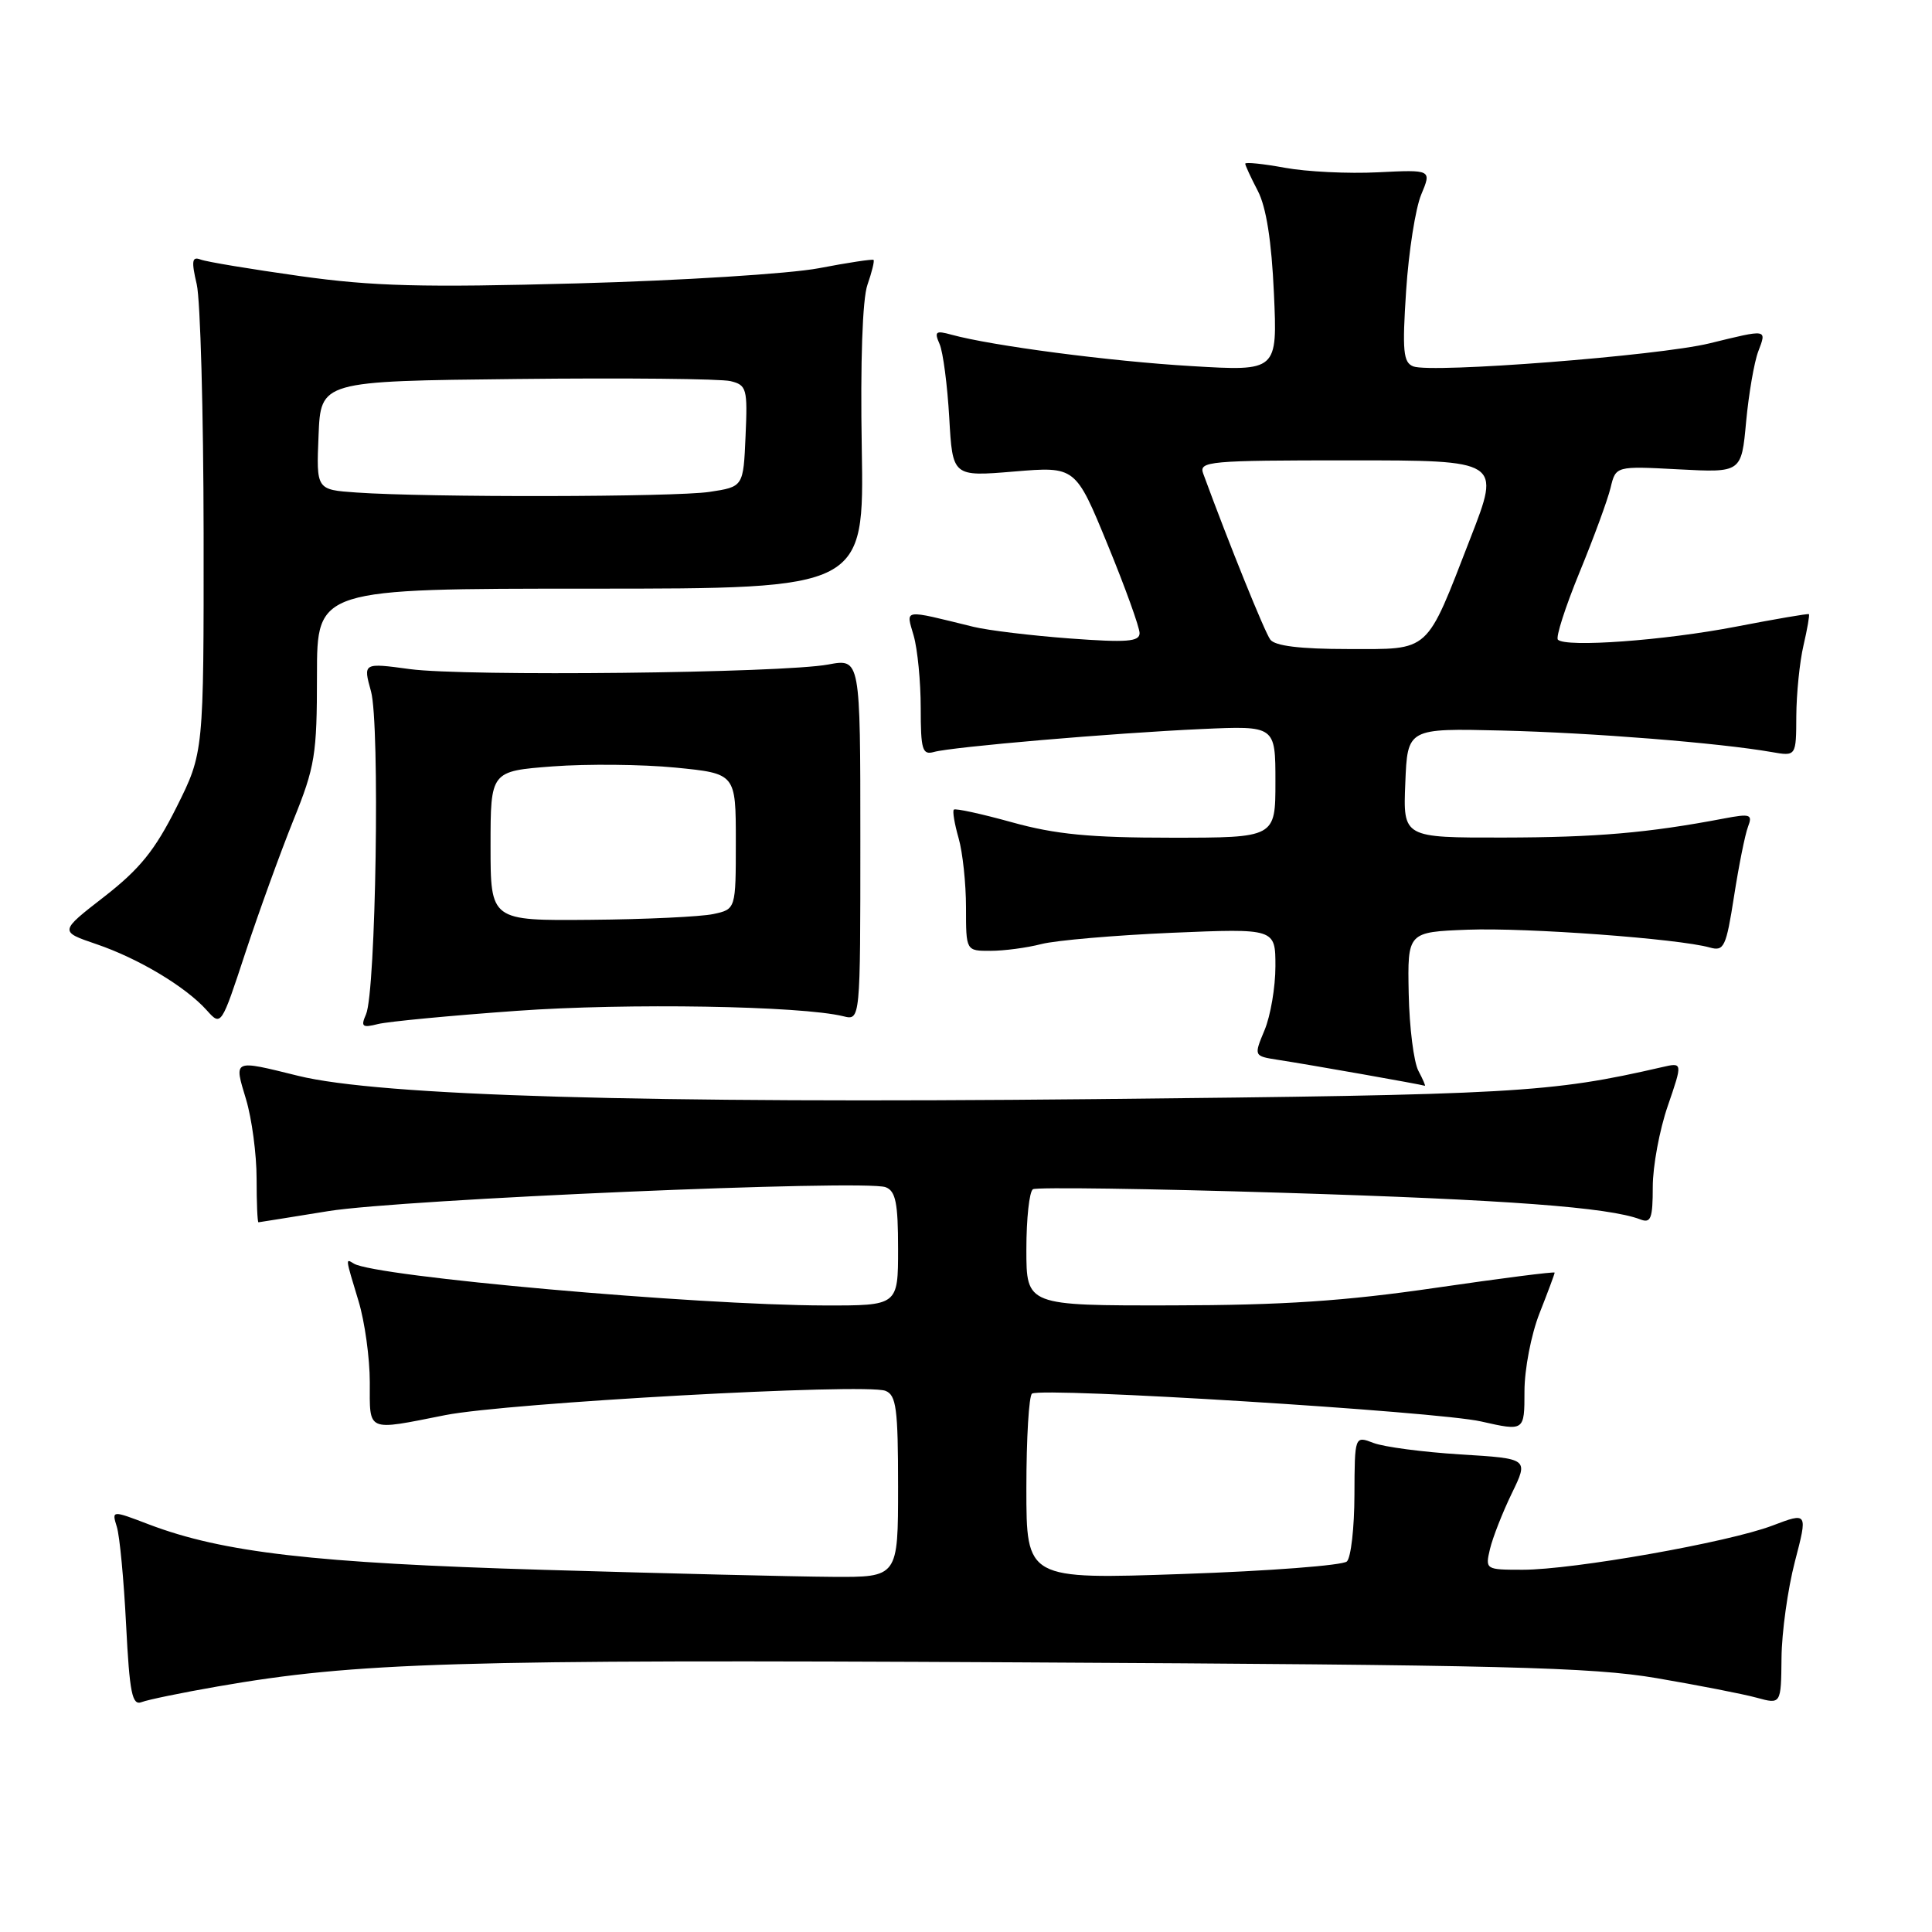 <?xml version="1.0" encoding="UTF-8" standalone="no"?>
<!DOCTYPE svg PUBLIC "-//W3C//DTD SVG 1.1//EN" "http://www.w3.org/Graphics/SVG/1.1/DTD/svg11.dtd" >
<svg xmlns="http://www.w3.org/2000/svg" xmlns:xlink="http://www.w3.org/1999/xlink" version="1.1" viewBox="0 0 256 256">
 <g >
 <path fill="currentColor"
d=" M 28.81 223.47 C 47.24 220.26 60.19 219.87 135.00 220.27 C 199.22 220.61 210.88 220.90 219.50 222.36 C 225.00 223.30 230.96 224.46 232.75 224.95 C 236.00 225.84 236.00 225.84 236.06 219.67 C 236.09 216.28 236.89 210.54 237.83 206.93 C 239.54 200.37 239.54 200.37 234.85 202.15 C 229.02 204.37 208.46 208.00 201.76 208.00 C 196.84 208.00 196.79 207.97 197.43 205.25 C 197.79 203.74 199.09 200.42 200.32 197.88 C 202.56 193.27 202.56 193.27 193.53 192.72 C 188.56 192.41 183.38 191.73 182.00 191.20 C 179.50 190.24 179.50 190.24 179.47 198.10 C 179.46 202.42 179.01 206.38 178.47 206.90 C 177.94 207.42 168.16 208.17 156.75 208.56 C 136.00 209.28 136.00 209.28 136.00 197.20 C 136.00 190.55 136.34 184.91 136.75 184.66 C 138.16 183.79 190.48 187.03 196.25 188.35 C 202.00 189.65 202.00 189.65 202.00 184.36 C 202.00 181.43 202.89 176.81 204.00 174.00 C 205.10 171.21 206.00 168.79 206.00 168.63 C 206.00 168.47 198.91 169.38 190.25 170.64 C 178.19 172.40 169.99 172.95 155.25 172.97 C 136.00 173.00 136.00 173.00 136.00 165.56 C 136.00 161.47 136.39 157.88 136.87 157.58 C 137.34 157.29 152.26 157.50 170.00 158.05 C 199.75 158.97 213.15 159.97 217.36 161.58 C 218.75 162.12 219.00 161.45 219.00 157.26 C 219.00 154.54 219.89 149.72 220.99 146.54 C 222.97 140.77 222.97 140.77 220.24 141.40 C 205.42 144.81 200.79 145.07 145.00 145.64 C 85.47 146.24 50.26 145.21 39.50 142.55 C 30.80 140.40 30.99 140.32 32.60 145.66 C 33.37 148.22 34.00 152.95 34.00 156.16 C 34.00 159.37 34.11 161.98 34.25 161.96 C 34.39 161.95 38.55 161.28 43.50 160.48 C 53.23 158.91 114.65 156.27 117.35 157.31 C 118.68 157.81 119.00 159.40 119.00 165.47 C 119.00 173.00 119.00 173.00 109.25 172.98 C 92.19 172.94 49.68 169.16 46.88 167.43 C 45.76 166.74 45.75 166.59 47.51 172.41 C 48.33 175.11 49.00 179.95 49.00 183.16 C 49.00 189.83 48.46 189.60 59.00 187.51 C 67.25 185.88 114.63 183.26 117.32 184.29 C 118.76 184.85 119.00 186.62 119.00 196.97 C 119.00 209.00 119.00 209.00 110.25 208.94 C 105.44 208.91 88.22 208.49 72.00 208.01 C 41.59 207.11 29.56 205.72 19.75 202.00 C 14.80 200.11 14.80 200.11 15.48 202.31 C 15.86 203.51 16.41 209.36 16.71 215.31 C 17.17 224.34 17.51 226.02 18.76 225.54 C 19.58 225.22 24.10 224.29 28.81 223.47 Z  M 187.95 141.90 C 187.33 140.74 186.75 136.13 186.66 131.65 C 186.50 123.50 186.50 123.50 194.50 123.19 C 202.29 122.90 222.42 124.38 226.56 125.55 C 228.44 126.08 228.72 125.49 229.77 118.76 C 230.40 114.71 231.23 110.56 231.62 109.55 C 232.25 107.90 231.94 107.79 228.41 108.46 C 218.37 110.37 211.50 110.96 199.21 110.98 C 185.91 111.00 185.91 111.00 186.21 103.75 C 186.50 96.50 186.50 96.50 199.00 96.80 C 210.95 97.09 227.83 98.44 234.75 99.65 C 238.00 100.22 238.00 100.22 238.02 94.86 C 238.04 91.91 238.46 87.71 238.97 85.53 C 239.48 83.34 239.80 81.48 239.69 81.38 C 239.59 81.28 235.22 82.03 230.00 83.04 C 220.53 84.87 207.49 85.82 206.43 84.76 C 206.12 84.45 207.41 80.44 209.29 75.85 C 211.18 71.26 213.03 66.21 213.41 64.63 C 214.10 61.75 214.10 61.75 222.42 62.19 C 230.75 62.63 230.75 62.63 231.37 55.88 C 231.72 52.16 232.44 47.97 232.98 46.56 C 234.11 43.57 234.27 43.60 226.50 45.50 C 219.77 47.14 189.70 49.48 187.27 48.55 C 185.94 48.04 185.79 46.54 186.32 38.51 C 186.66 33.32 187.56 27.59 188.32 25.78 C 189.70 22.48 189.70 22.48 182.60 22.83 C 178.69 23.03 173.14 22.76 170.25 22.23 C 167.36 21.70 165.00 21.46 165.00 21.69 C 165.00 21.91 165.75 23.54 166.67 25.30 C 167.78 27.44 168.49 31.92 168.80 38.84 C 169.27 49.19 169.27 49.19 157.89 48.51 C 147.14 47.88 131.43 45.82 126.08 44.35 C 123.98 43.77 123.77 43.93 124.50 45.59 C 124.96 46.64 125.53 51.02 125.78 55.33 C 126.22 63.16 126.22 63.16 134.37 62.48 C 142.51 61.80 142.51 61.80 146.76 72.15 C 149.10 77.84 151.00 83.13 151.00 83.89 C 151.00 85.03 149.32 85.16 141.75 84.60 C 136.66 84.22 130.93 83.53 129.00 83.06 C 119.46 80.72 120.04 80.64 121.07 84.24 C 121.58 86.03 122.00 90.33 122.00 93.81 C 122.00 99.35 122.22 100.07 123.75 99.64 C 126.18 98.96 147.51 97.13 159.25 96.60 C 169.00 96.16 169.00 96.16 169.00 103.58 C 169.00 111.00 169.00 111.00 155.23 111.00 C 144.44 111.00 139.86 110.56 134.10 108.96 C 130.06 107.84 126.58 107.08 126.39 107.28 C 126.19 107.47 126.48 109.17 127.02 111.06 C 127.56 112.94 128.00 117.08 128.00 120.24 C 128.00 126.00 128.00 126.00 131.25 125.99 C 133.04 125.99 136.07 125.59 138.00 125.09 C 139.93 124.60 147.69 123.93 155.25 123.60 C 169.00 123.02 169.00 123.02 169.00 128.04 C 169.00 130.80 168.35 134.61 167.56 136.50 C 166.13 139.93 166.13 139.93 169.31 140.43 C 173.50 141.07 188.42 143.71 188.79 143.87 C 188.94 143.94 188.56 143.05 187.95 141.90 Z  M 38.86 108.72 C 41.75 101.58 42.00 100.02 42.00 89.47 C 42.00 78.00 42.00 78.00 78.25 78.00 C 114.50 78.00 114.50 78.00 114.19 59.40 C 113.99 47.96 114.28 39.62 114.94 37.74 C 115.53 36.05 115.89 34.57 115.75 34.44 C 115.61 34.31 112.35 34.80 108.50 35.54 C 104.65 36.27 90.25 37.18 76.50 37.55 C 55.91 38.11 49.43 37.94 39.74 36.58 C 33.27 35.67 27.34 34.69 26.58 34.39 C 25.44 33.95 25.34 34.57 26.07 37.68 C 26.55 39.78 26.96 54.60 26.98 70.62 C 27.00 99.73 27.00 99.73 23.39 106.96 C 20.53 112.67 18.52 115.15 13.82 118.81 C 7.86 123.43 7.86 123.43 12.76 125.10 C 18.35 127.00 24.61 130.75 27.40 133.87 C 29.30 135.99 29.31 135.98 32.51 126.25 C 34.28 120.89 37.14 113.00 38.86 108.72 Z  M 68.50 133.94 C 83.10 132.89 106.14 133.28 111.75 134.66 C 114.00 135.22 114.00 135.22 114.00 111.24 C 114.00 87.26 114.00 87.26 109.75 88.05 C 103.63 89.19 61.63 89.65 54.31 88.66 C 48.11 87.82 48.11 87.82 49.16 91.61 C 50.36 95.95 49.81 131.40 48.50 134.40 C 47.78 136.04 48.00 136.22 50.09 135.69 C 51.41 135.36 59.70 134.57 68.50 133.94 Z  M 168.32 84.75 C 167.57 83.74 162.88 72.14 159.43 62.75 C 158.83 61.12 160.16 61.00 178.82 61.00 C 198.85 61.00 198.85 61.00 194.86 71.25 C 188.85 86.73 189.65 86.00 178.60 86.00 C 172.28 86.00 168.94 85.59 168.32 84.75 Z  M 47.21 65.26 C 41.91 64.89 41.91 64.89 42.21 57.70 C 42.50 50.50 42.50 50.50 68.50 50.22 C 82.80 50.06 95.53 50.19 96.79 50.50 C 98.94 51.02 99.07 51.49 98.79 57.78 C 98.50 64.50 98.50 64.50 94.00 65.18 C 89.40 65.87 56.75 65.93 47.21 65.26 Z  M 65.00 112.09 C 65.00 102.18 65.00 102.18 73.25 101.55 C 77.79 101.21 85.10 101.28 89.50 101.71 C 97.50 102.50 97.50 102.50 97.50 111.49 C 97.50 120.48 97.50 120.48 94.50 121.12 C 92.85 121.47 85.54 121.82 78.25 121.88 C 65.00 122.00 65.00 122.00 65.00 112.09 Z "/>
</g>
</svg>